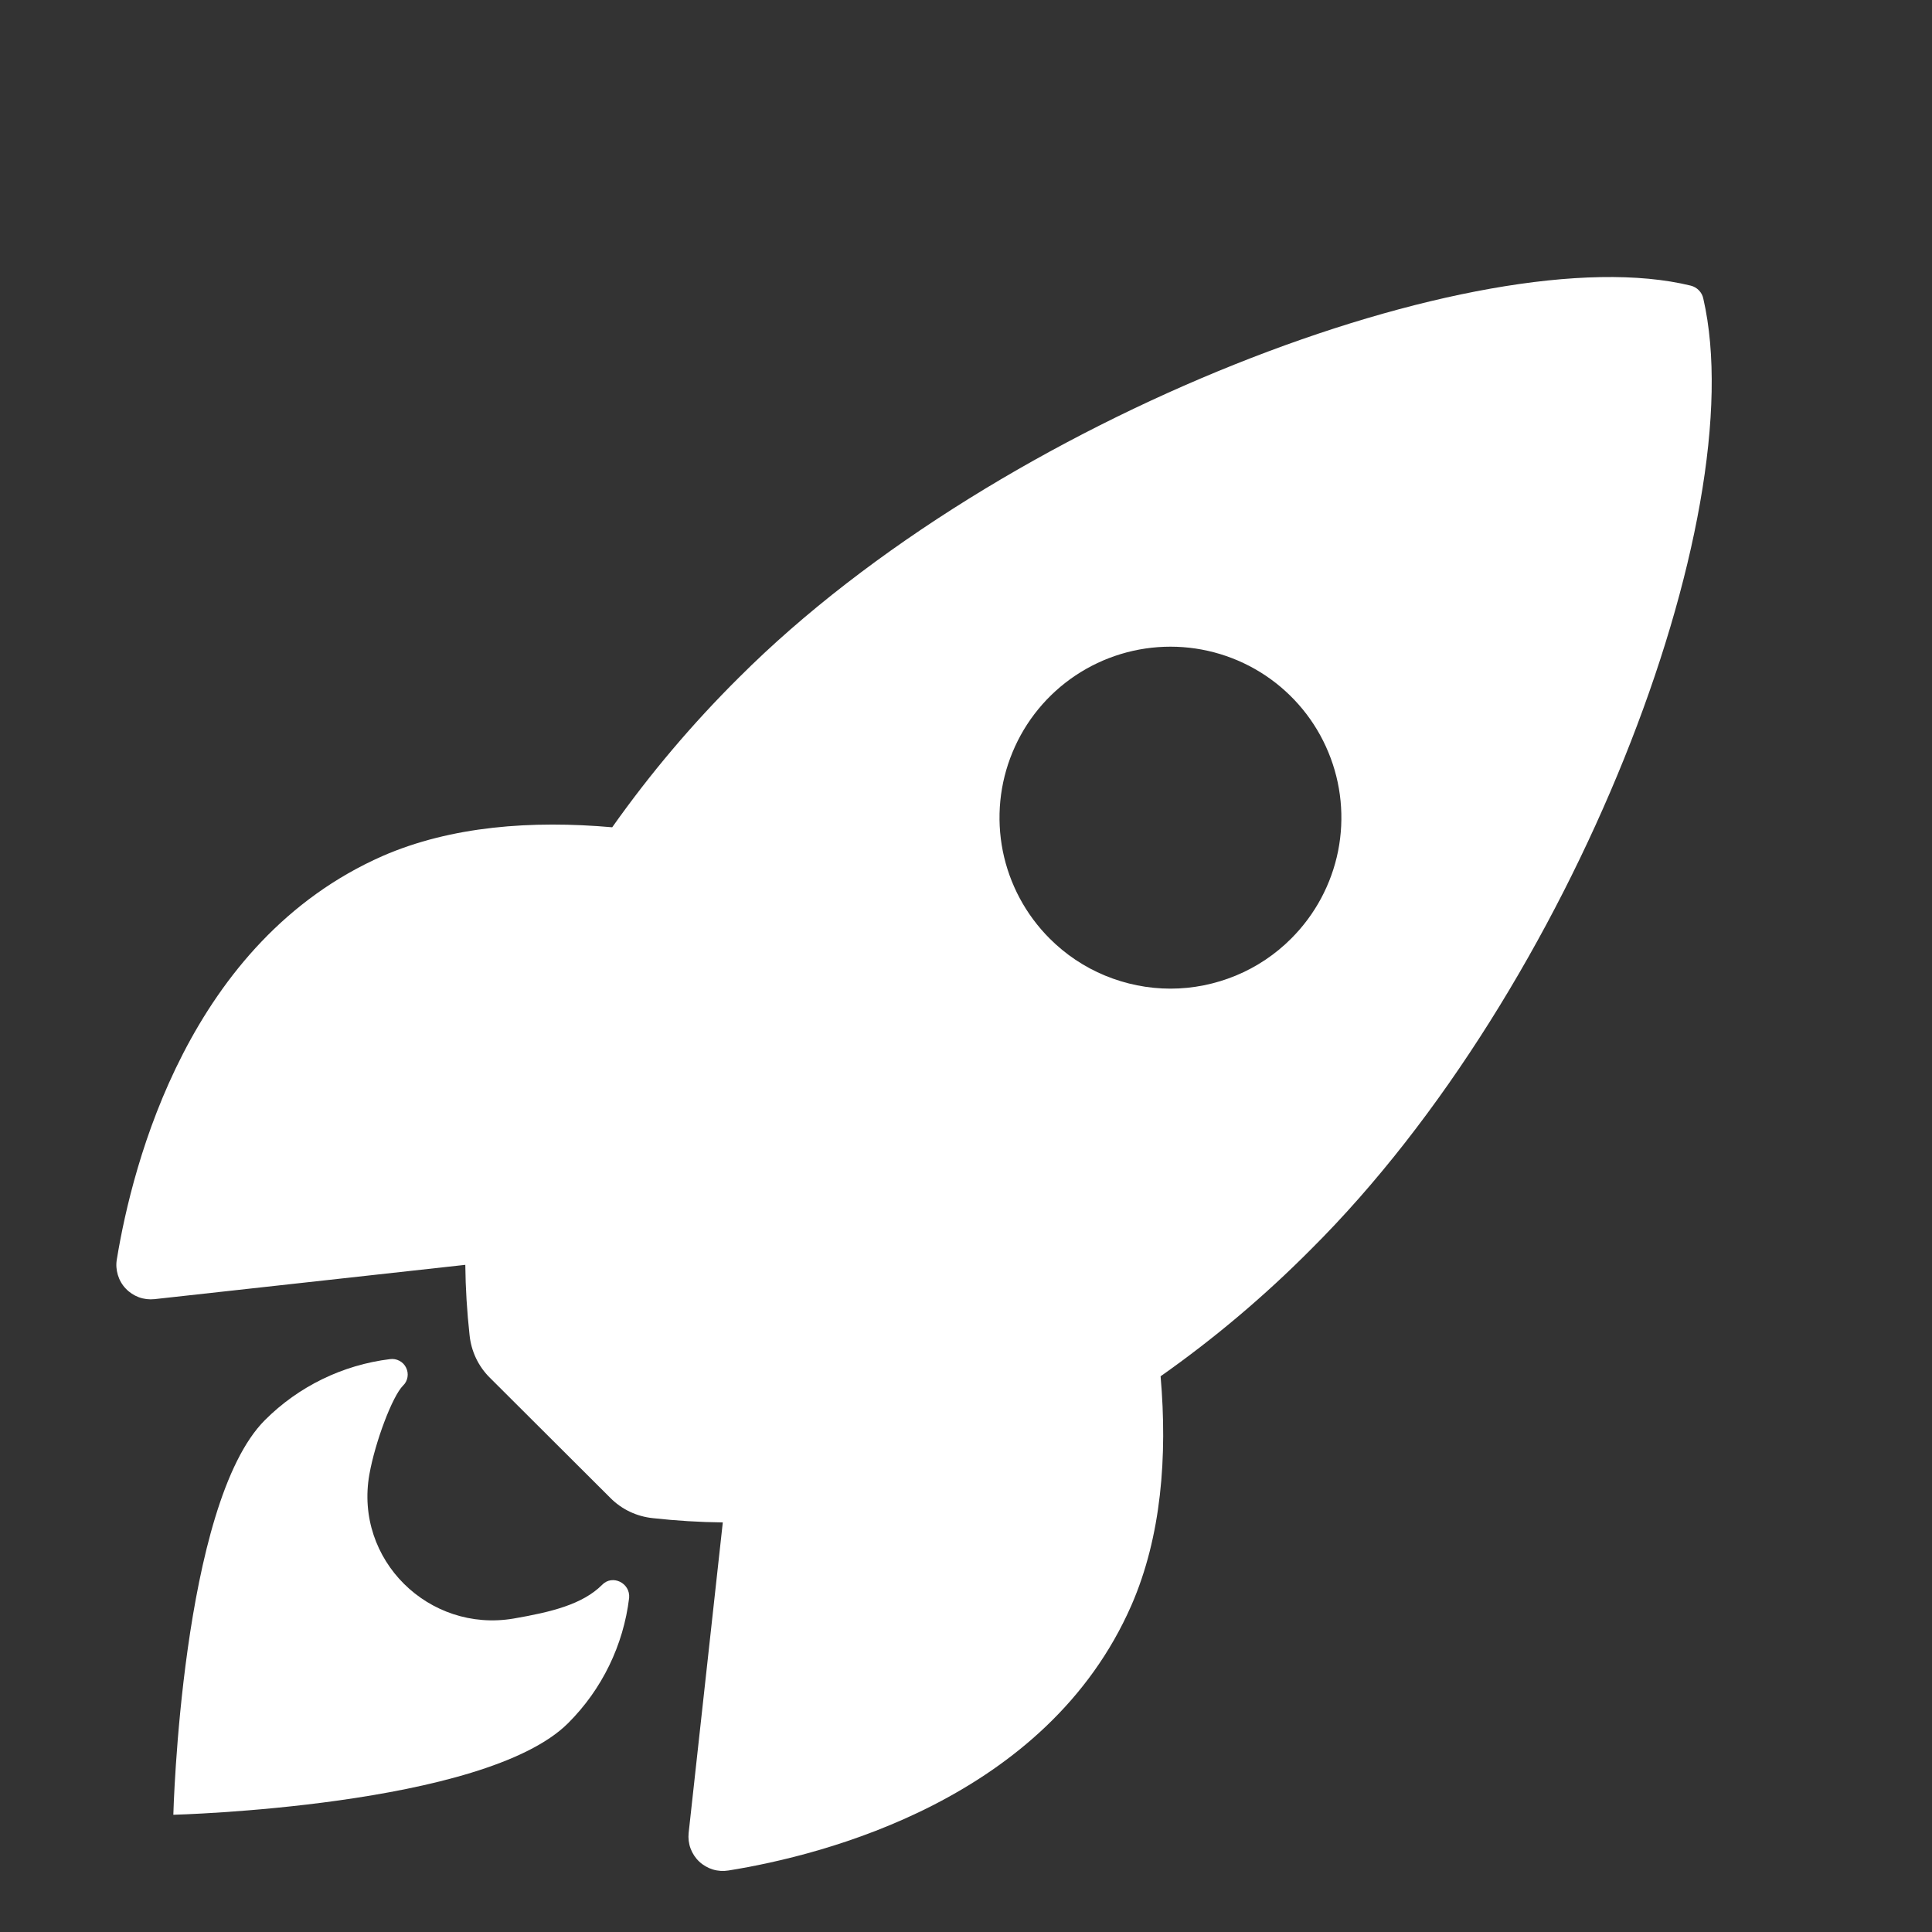 <svg width="25" height="25" viewBox="0 0 25 25" fill="none" xmlns="http://www.w3.org/2000/svg">
<rect x="0" y="0" width="25" height="25" fill="#333333" stroke="none"/>
<g clip-path="url(#clip0_18_305)">
<path d="M22.041 3.865C22.033 3.824 22.013 3.787 21.984 3.757C21.955 3.727 21.918 3.706 21.878 3.696C19.178 3.036 12.942 5.388 9.564 8.765C8.961 9.363 8.412 10.012 7.922 10.705C6.88 10.613 5.838 10.69 4.95 11.077C2.445 12.18 1.715 15.057 1.512 16.295C1.5 16.363 1.505 16.432 1.525 16.498C1.545 16.564 1.579 16.624 1.627 16.674C1.674 16.724 1.732 16.762 1.796 16.786C1.861 16.81 1.93 16.818 1.998 16.811L6.021 16.367C6.024 16.67 6.043 16.973 6.076 17.275C6.097 17.484 6.189 17.68 6.339 17.828L7.897 19.382C8.045 19.532 8.241 19.624 8.45 19.645C8.75 19.678 9.051 19.697 9.353 19.7L8.911 23.718C8.904 23.786 8.912 23.855 8.936 23.92C8.96 23.984 8.998 24.042 9.048 24.089C9.098 24.136 9.159 24.171 9.224 24.191C9.29 24.211 9.36 24.215 9.427 24.204C10.663 24.006 13.545 23.276 14.641 20.771C15.028 19.883 15.108 18.846 15.018 17.809C15.713 17.32 16.364 16.77 16.963 16.167C20.353 12.795 22.691 6.698 22.041 3.865ZM13.582 12.144C13.273 11.835 13.062 11.441 12.976 11.012C12.891 10.583 12.934 10.138 13.102 9.734C13.269 9.329 13.553 8.984 13.916 8.741C14.28 8.498 14.708 8.368 15.146 8.368C15.583 8.368 16.011 8.498 16.375 8.741C16.738 8.984 17.022 9.329 17.189 9.734C17.357 10.138 17.4 10.583 17.315 11.012C17.229 11.441 17.018 11.835 16.709 12.144C16.504 12.35 16.26 12.513 15.992 12.624C15.723 12.735 15.436 12.793 15.146 12.793C14.855 12.793 14.568 12.735 14.299 12.624C14.031 12.513 13.787 12.35 13.582 12.144Z" fill="#FFFFFF"/>
<path d="M7.791 20.508C7.538 20.761 7.133 20.86 6.646 20.944C5.55 21.13 4.583 20.184 4.78 19.077C4.855 18.657 5.077 18.068 5.215 17.93C5.246 17.901 5.266 17.862 5.273 17.82C5.28 17.779 5.274 17.736 5.255 17.698C5.237 17.66 5.207 17.629 5.169 17.609C5.132 17.589 5.089 17.581 5.047 17.587C4.435 17.662 3.865 17.939 3.428 18.376C2.345 19.46 2.243 23.483 2.243 23.483C2.243 23.483 6.268 23.381 7.352 22.297C7.789 21.861 8.067 21.29 8.141 20.677C8.158 20.484 7.924 20.369 7.791 20.508Z" fill="#FFFFFF"/>
</g>
<defs>
<clipPath id="clip0_18_305">
<rect width="23.593" height="23.593" fill="white" transform="translate(0.52 0.922)"/>
</clipPath>
</defs>
</svg>
